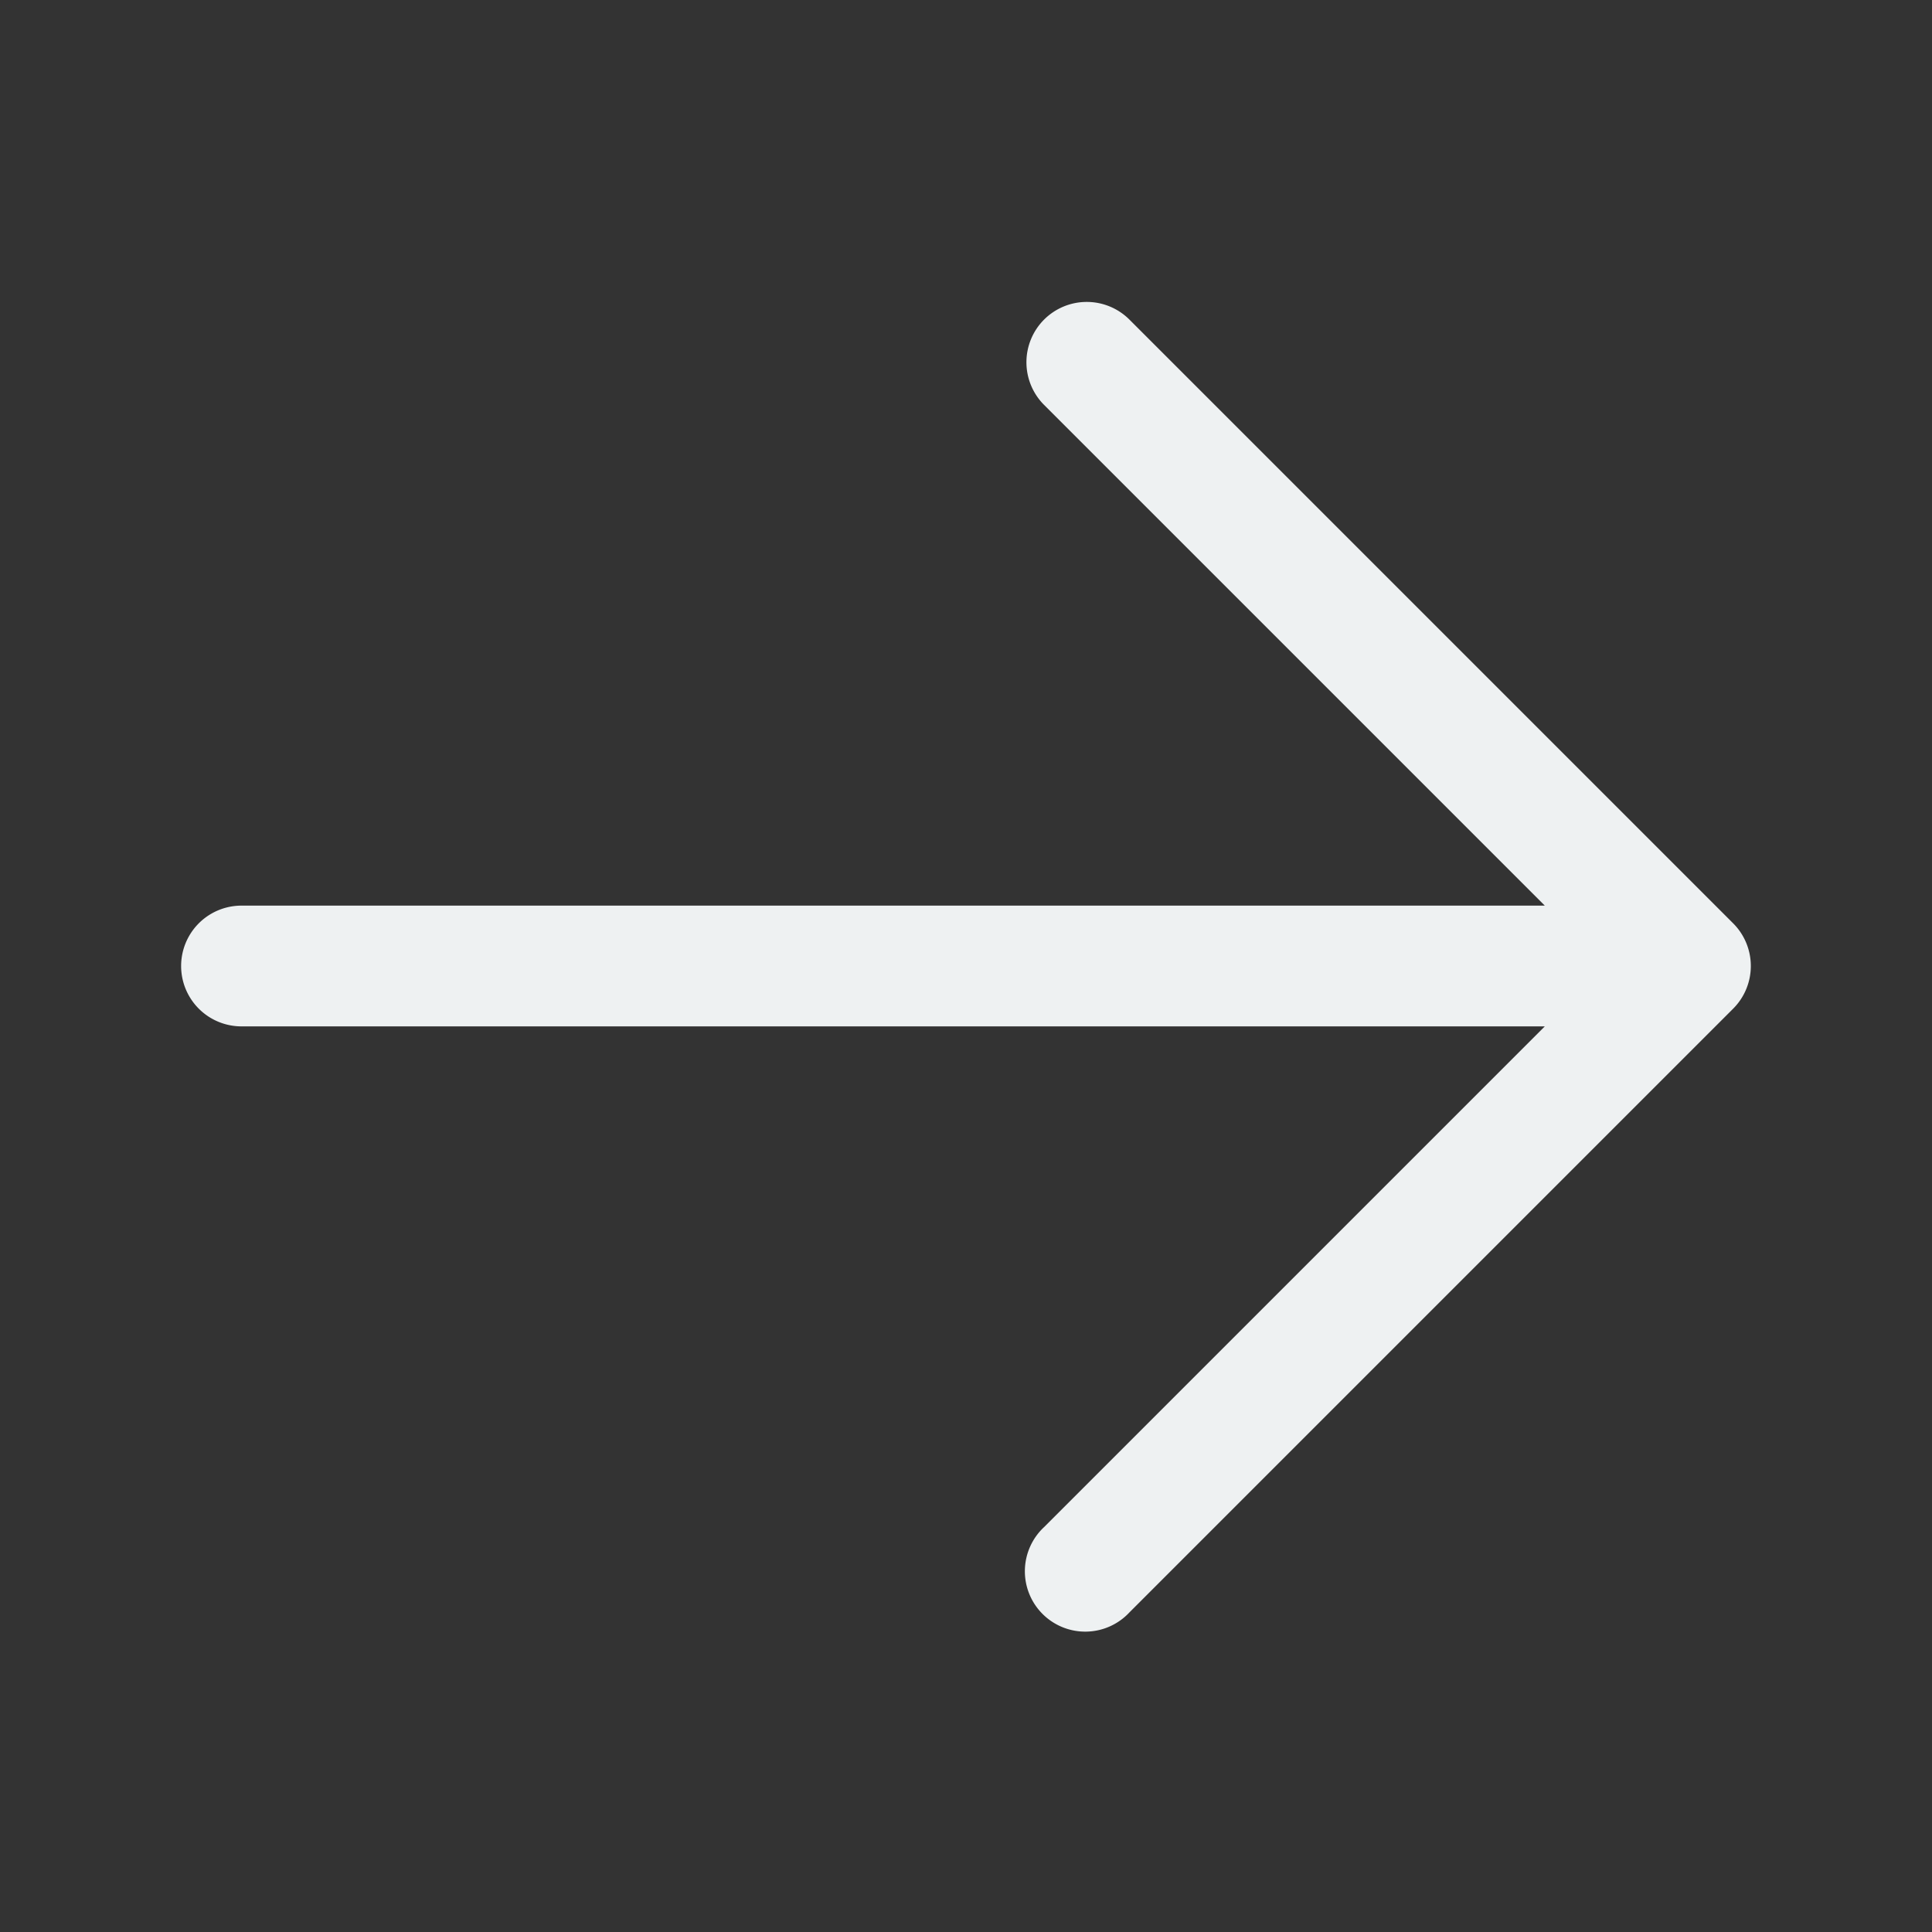  <svg
      xmlns="http://www.w3.org/2000/svg"
      viewBox="0 0 24 24"
      fill="#eef1f2"
      
    >
      <rect x="0" y="0" width="24" height="24" fill="#333333" stroke="none"/>
      <path
        fill-rule="evenodd"
        d="M12.97 3.97a.75.75 0 0 1 1.06 0l7.5 7.5a.75.75 0 0 1 0 1.06l-7.5 7.5a.75.75 0 1 1-1.06-1.06l6.22-6.22H3a.75.75 0 0 1 0-1.5h16.19l-6.22-6.22a.75.75 0 0 1 0-1.06Z"
        clip-rule="evenodd"
      />
    </svg>